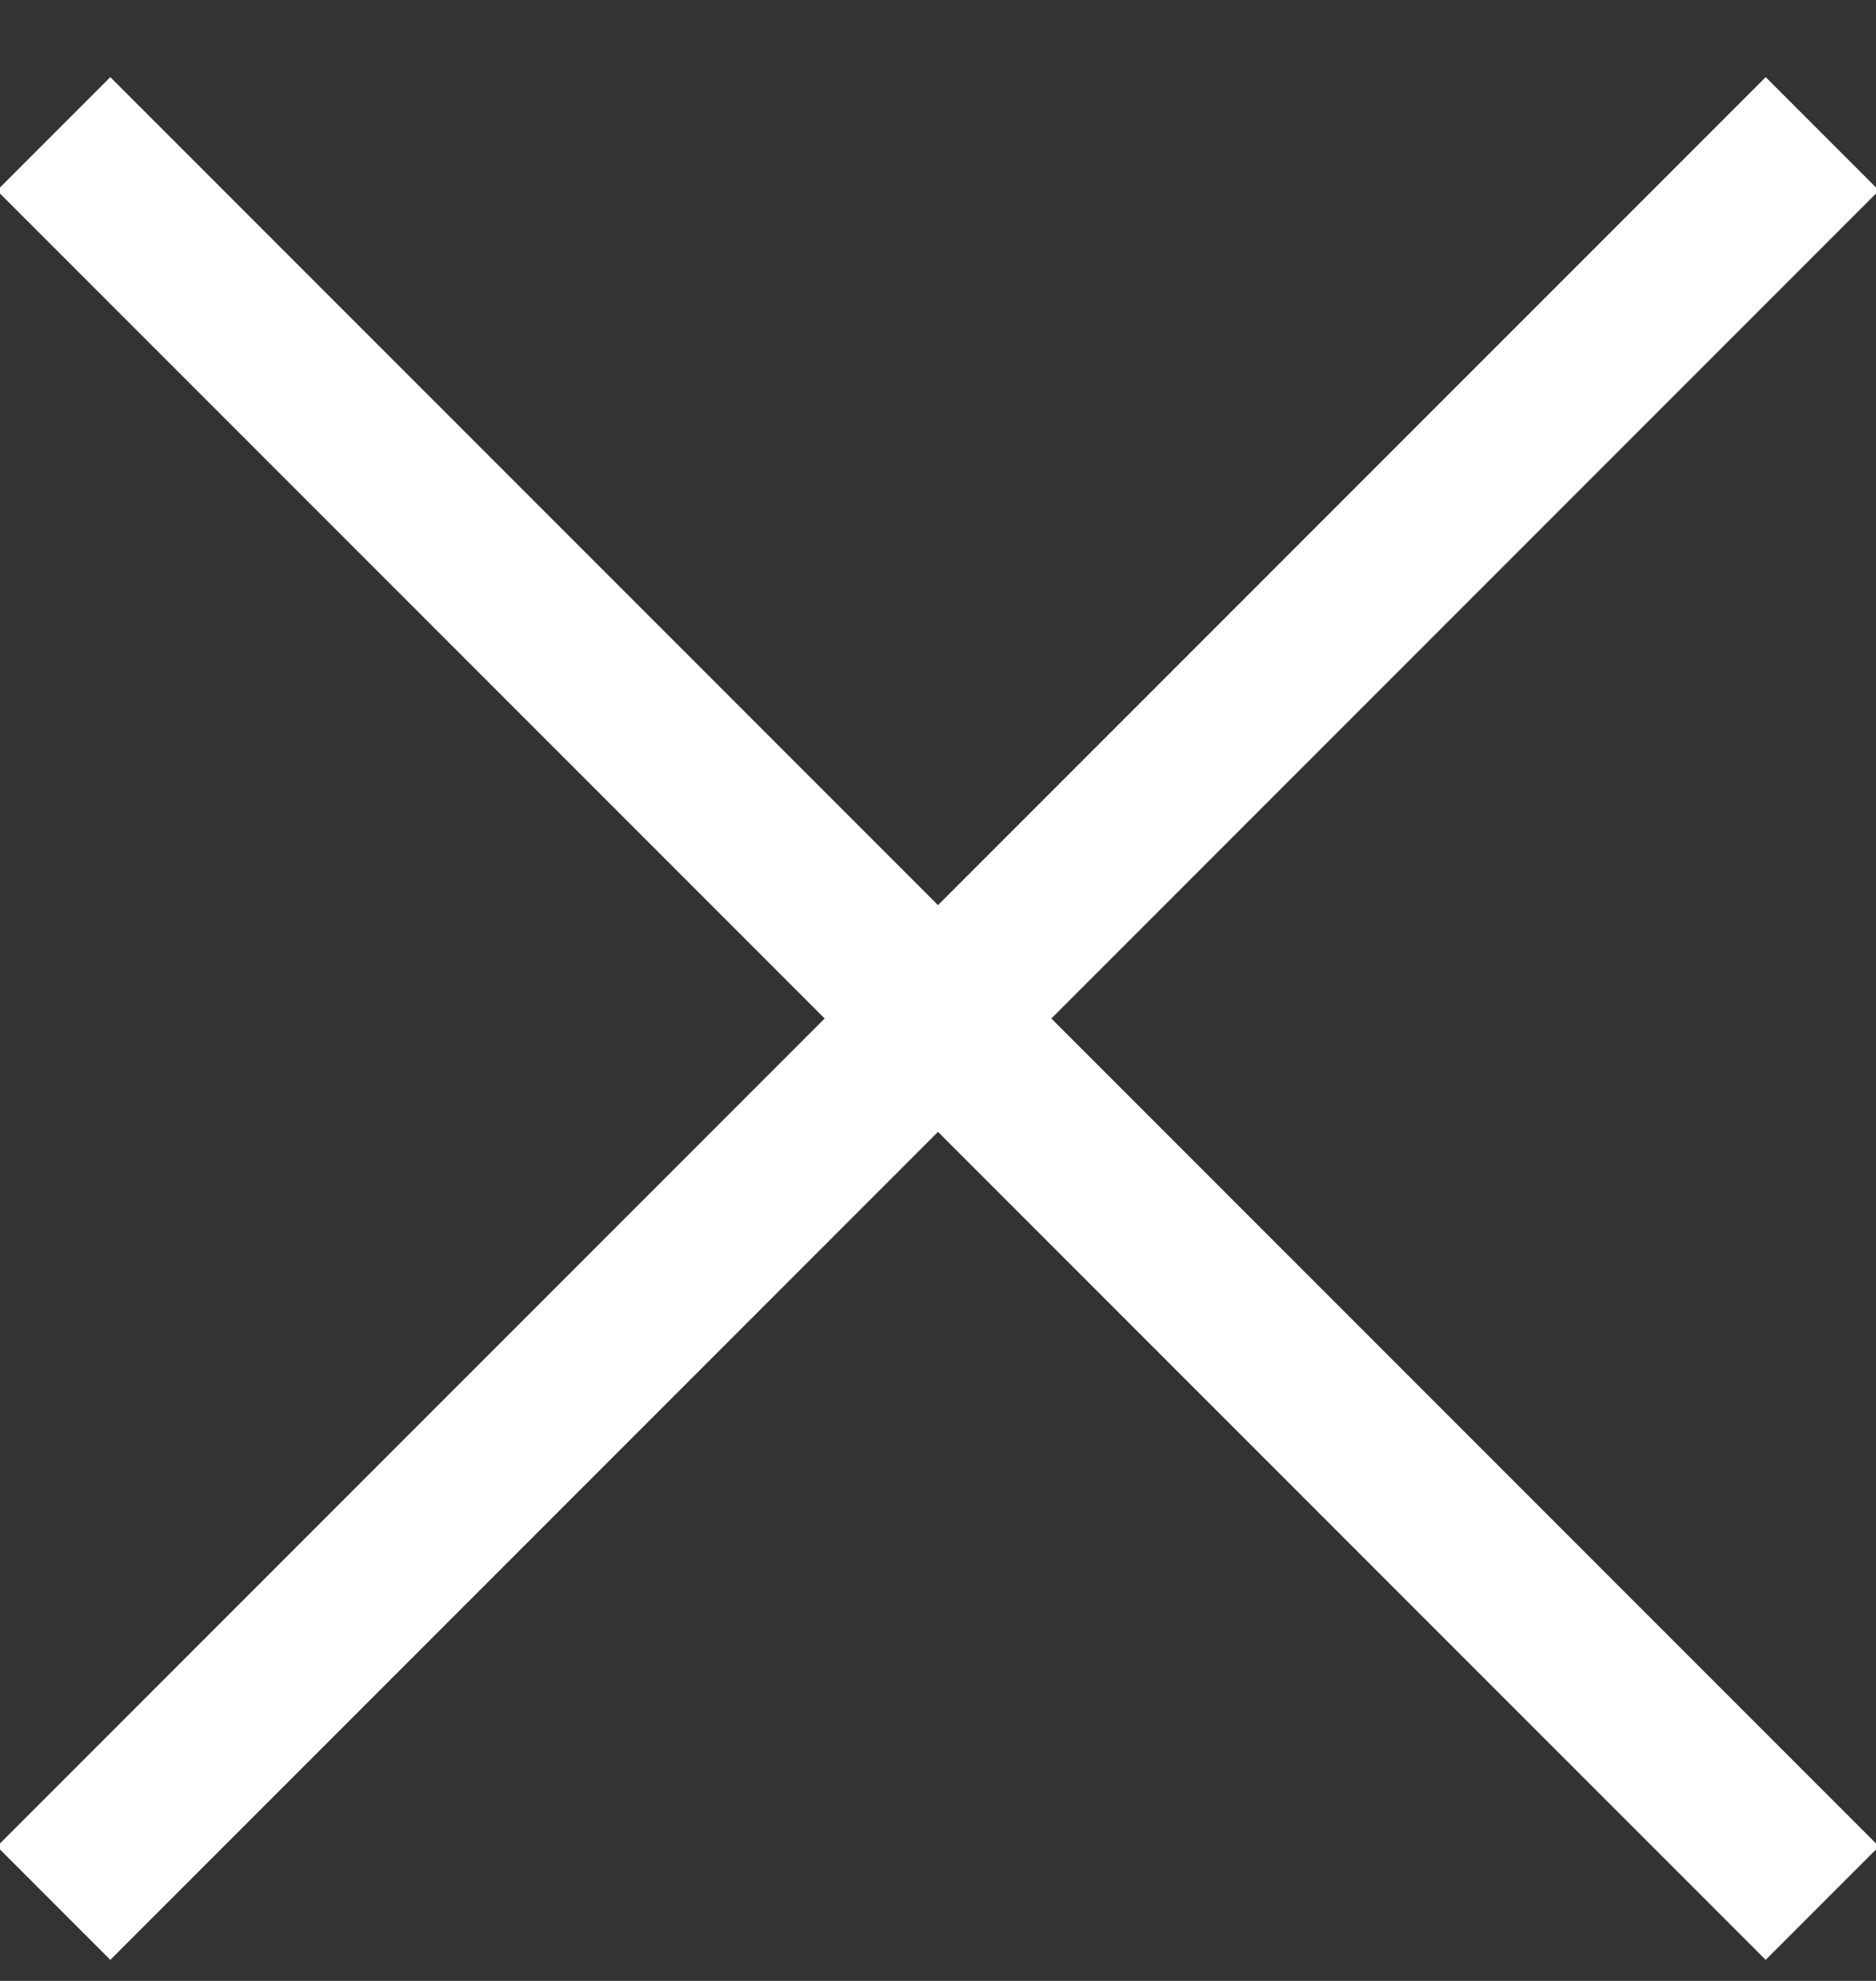 <?xml version="1.0" encoding="UTF-8"?>
<svg width="18px" height="19px" viewBox="0 0 18 19" version="1.1" xmlns="http://www.w3.org/2000/svg" xmlns:xlink="http://www.w3.org/1999/xlink">
    <rect x="0" y="0" width="18" height="19" fill="#333333" stroke="none"/>
    <title>Close</title>
    <g id="Homepage" stroke="none" stroke-width="1" fill="none" fill-rule="evenodd">
        <g id="767px-Homepage-Side-Menu" transform="translate(-712, -26)" fill="#FFFFFF">
            <g id="Hamburger-menu" transform="translate(527, -19)">
                <g id="Hamburger" transform="translate(184, 45)">
                    <rect id="Rectangle-Copy-2" transform="translate(10, 9.769) scale(-1, 1) rotate(45) translate(-10, -9.769) " x="-2" y="9" width="24" height="1.538"></rect>
                    <rect id="Rectangle" transform="translate(10, 9.769) rotate(45) translate(-10, -9.769) " x="-2" y="9" width="24" height="1.538"></rect>
                </g>
            </g>
        </g>
    </g>
</svg>